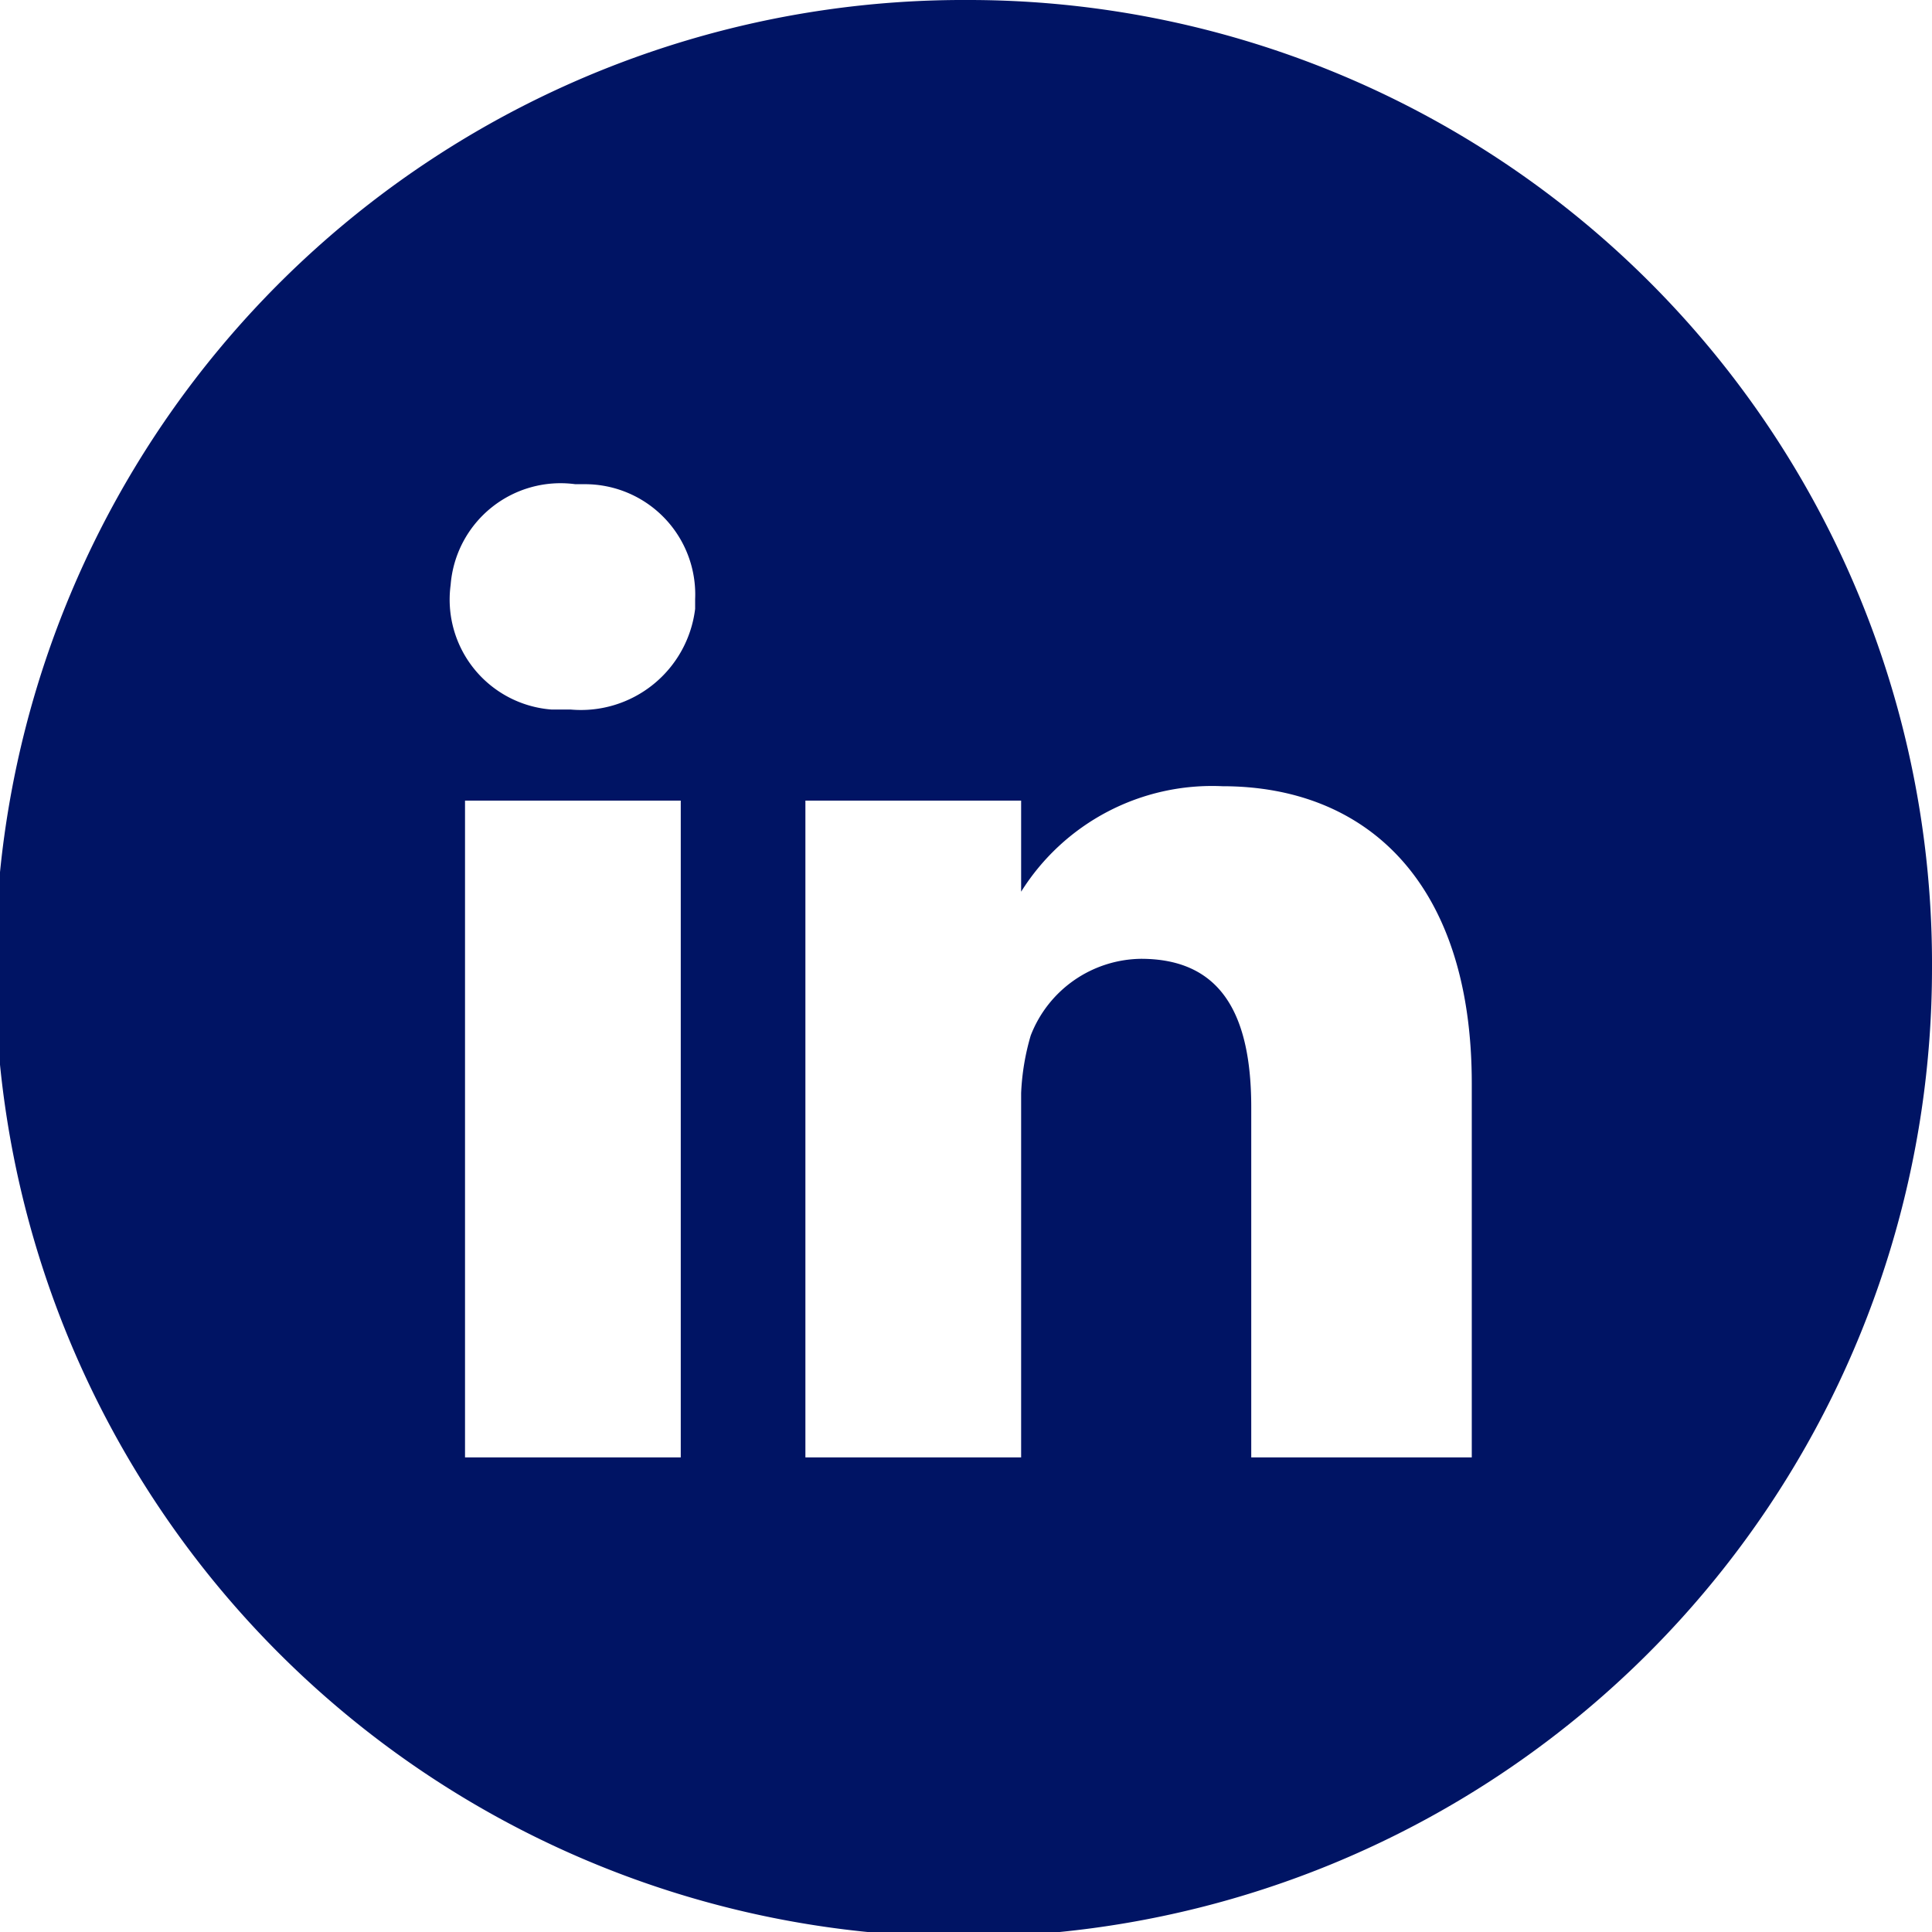 <svg id="Layer_1" data-name="Layer 1" xmlns="http://www.w3.org/2000/svg" width="40.3" height="40.3" viewBox="0 0 40.3 40.3"><path d="M20.2,0A20.2,20.2,0,1,0,40.3,20.2,20.1,20.1,0,0,0,20.2,0ZM9.7,16.7h4.5V30.4H9.7Zm4.8-4.2a2.3,2.3,0,0,0-2.3-2.4H12a2.3,2.3,0,0,0-2.6,2.1,2.3,2.3,0,0,0,2.1,2.6h.4a2.4,2.4,0,0,0,2.6-2.1Zm11,3.9c3,0,5.2,2,5.2,6.2v7.8H26.1V23.1c0-1.9-.6-3.1-2.3-3.1a2.5,2.5,0,0,0-2.3,1.6,5,5,0,0,0-.2,1.2v7.6H16.8V16.7h4.5v1.9A4.7,4.7,0,0,1,25.5,16.4Z" transform="translate(0)" style="fill:#001464;fill-rule:evenodd"/></svg>